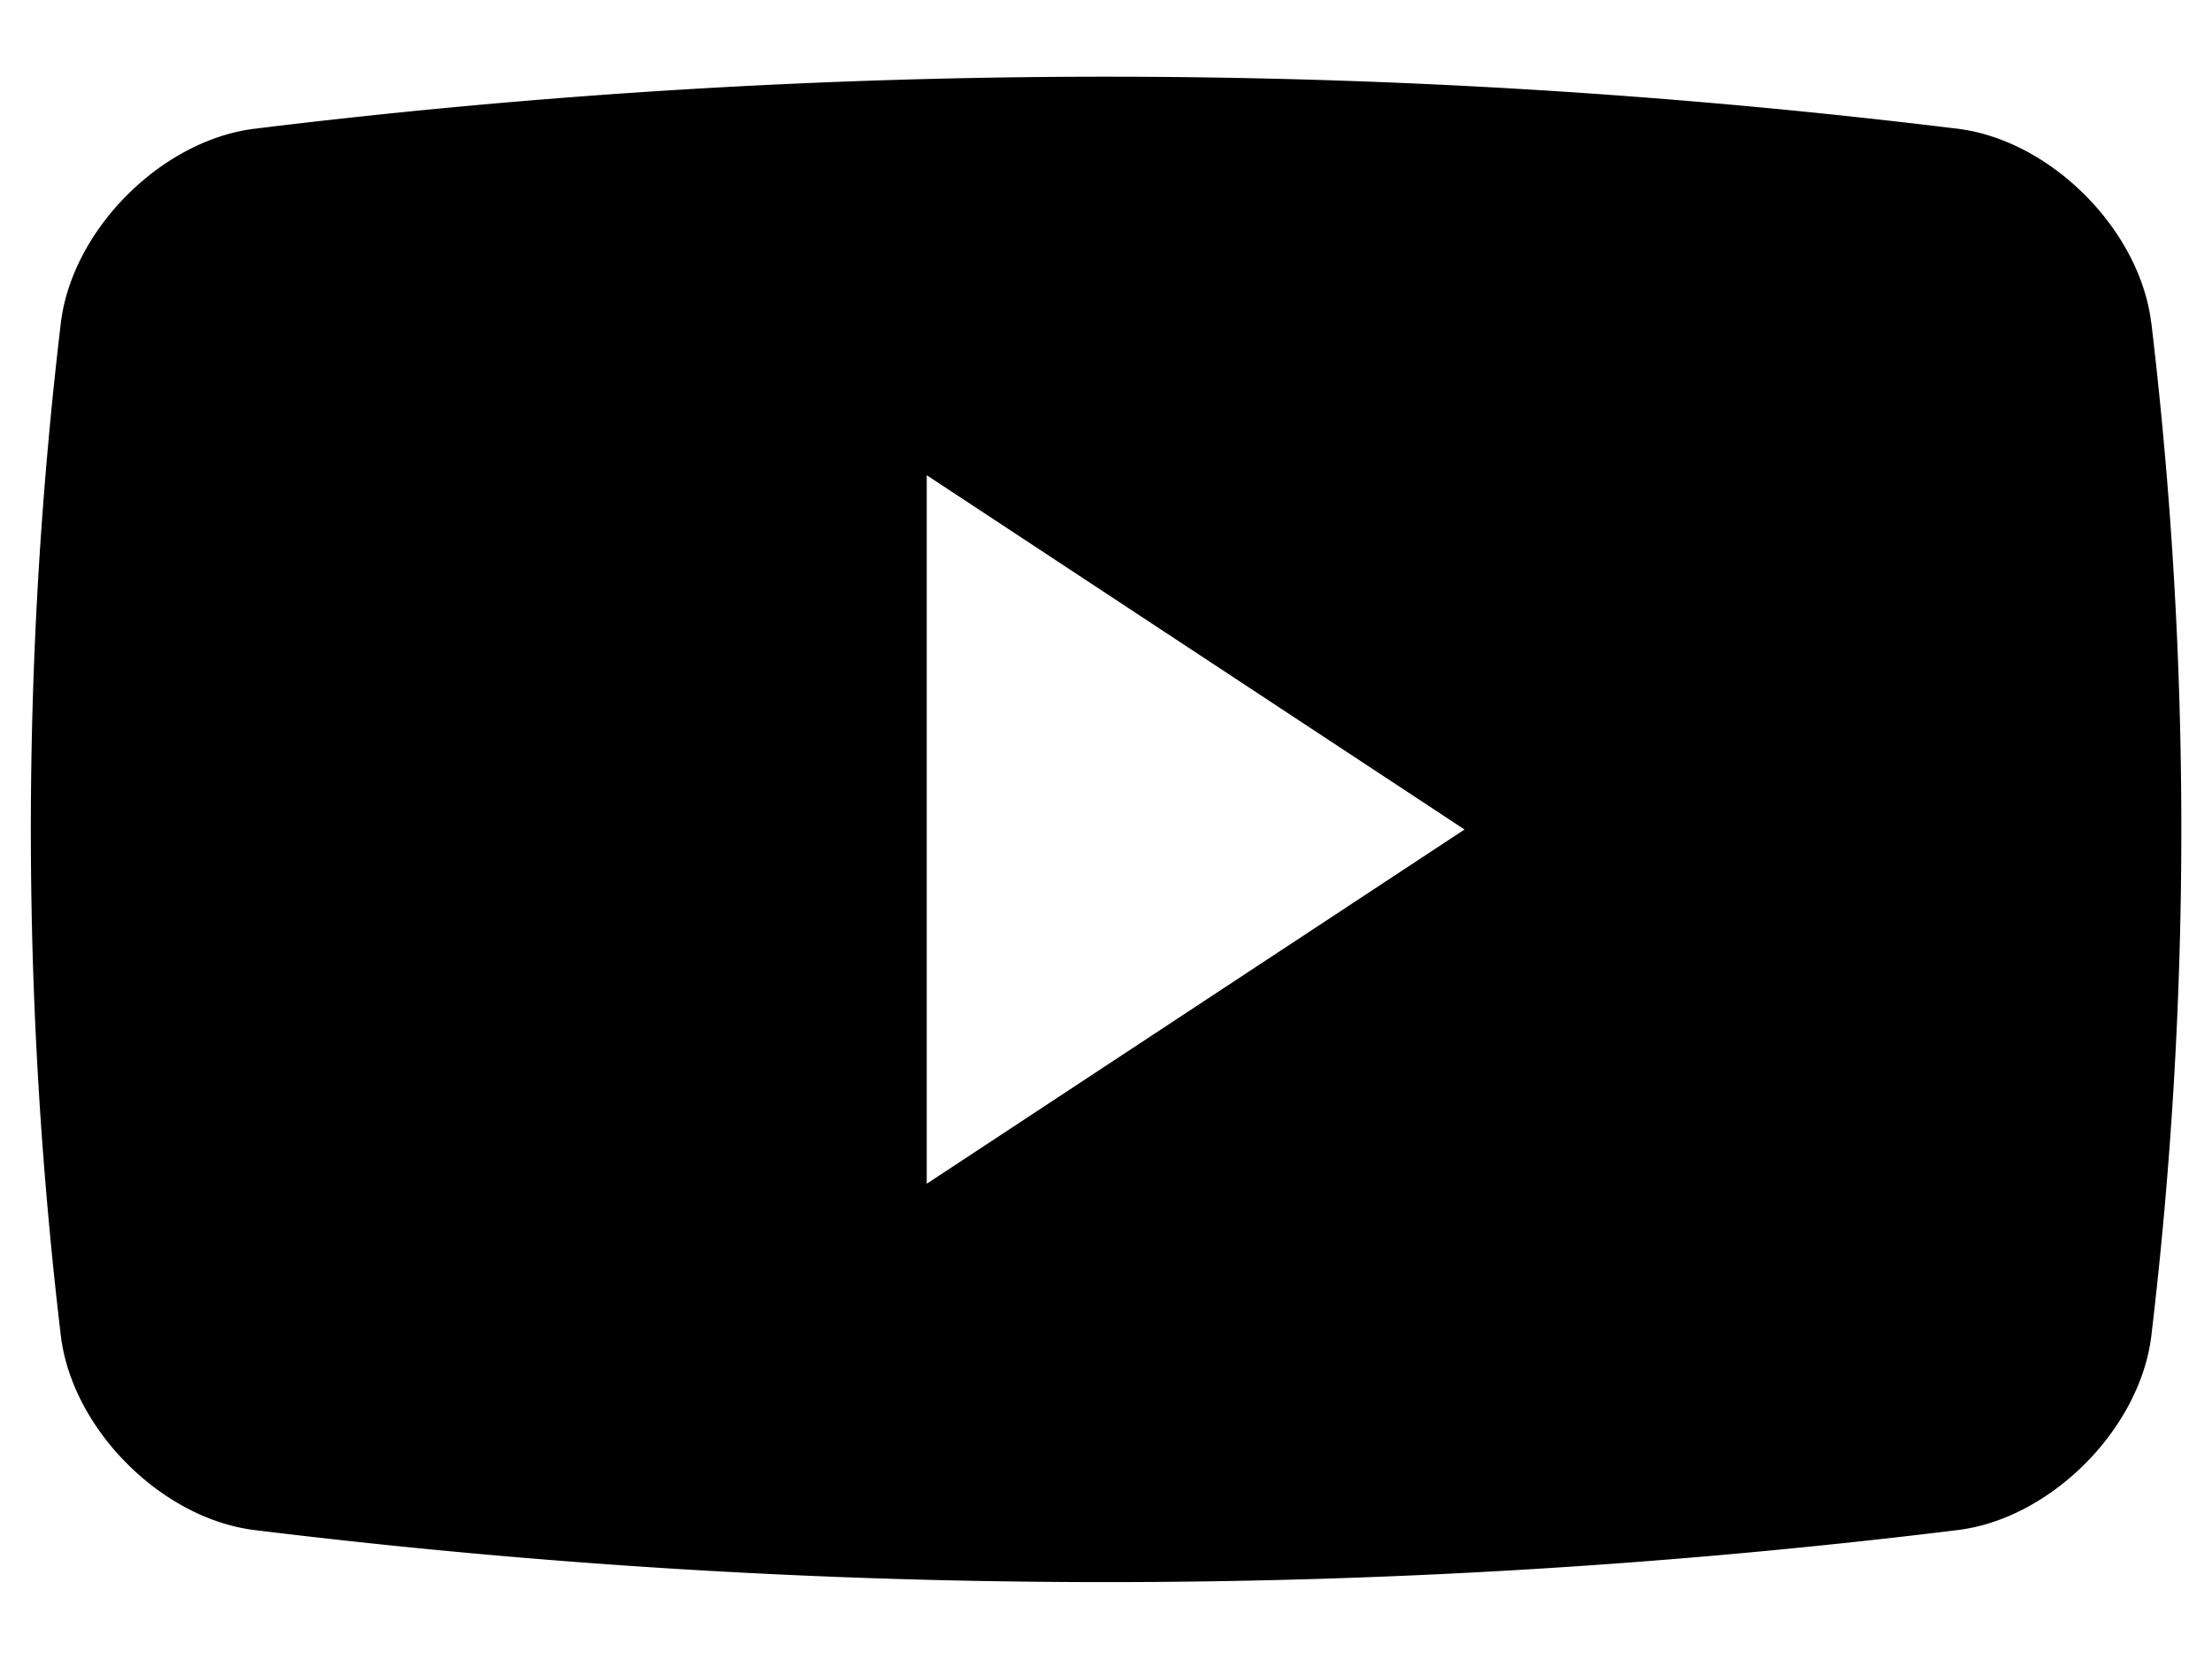 <?xml version="1.0" encoding="utf-8"?><svg width="24" height="18" xmlns="http://www.w3.org/2000/svg" viewBox="0 0 24 18"><path d="M23.341 3.505c-.122-1.01-1.085-1.978-2.092-2.107a75.879 75.879 0 00-18.497 0C1.744 1.528.782 2.496.66 3.505a46.554 46.554 0 000 10.987c.122 1.01 1.085 1.979 2.093 2.108a75.885 75.885 0 0018.497 0c1.007-.129 1.97-1.098 2.092-2.108a46.553 46.553 0 000-10.987zm-13.286 9.337V5.156L15.89 9l-5.834 3.843z"/></svg>